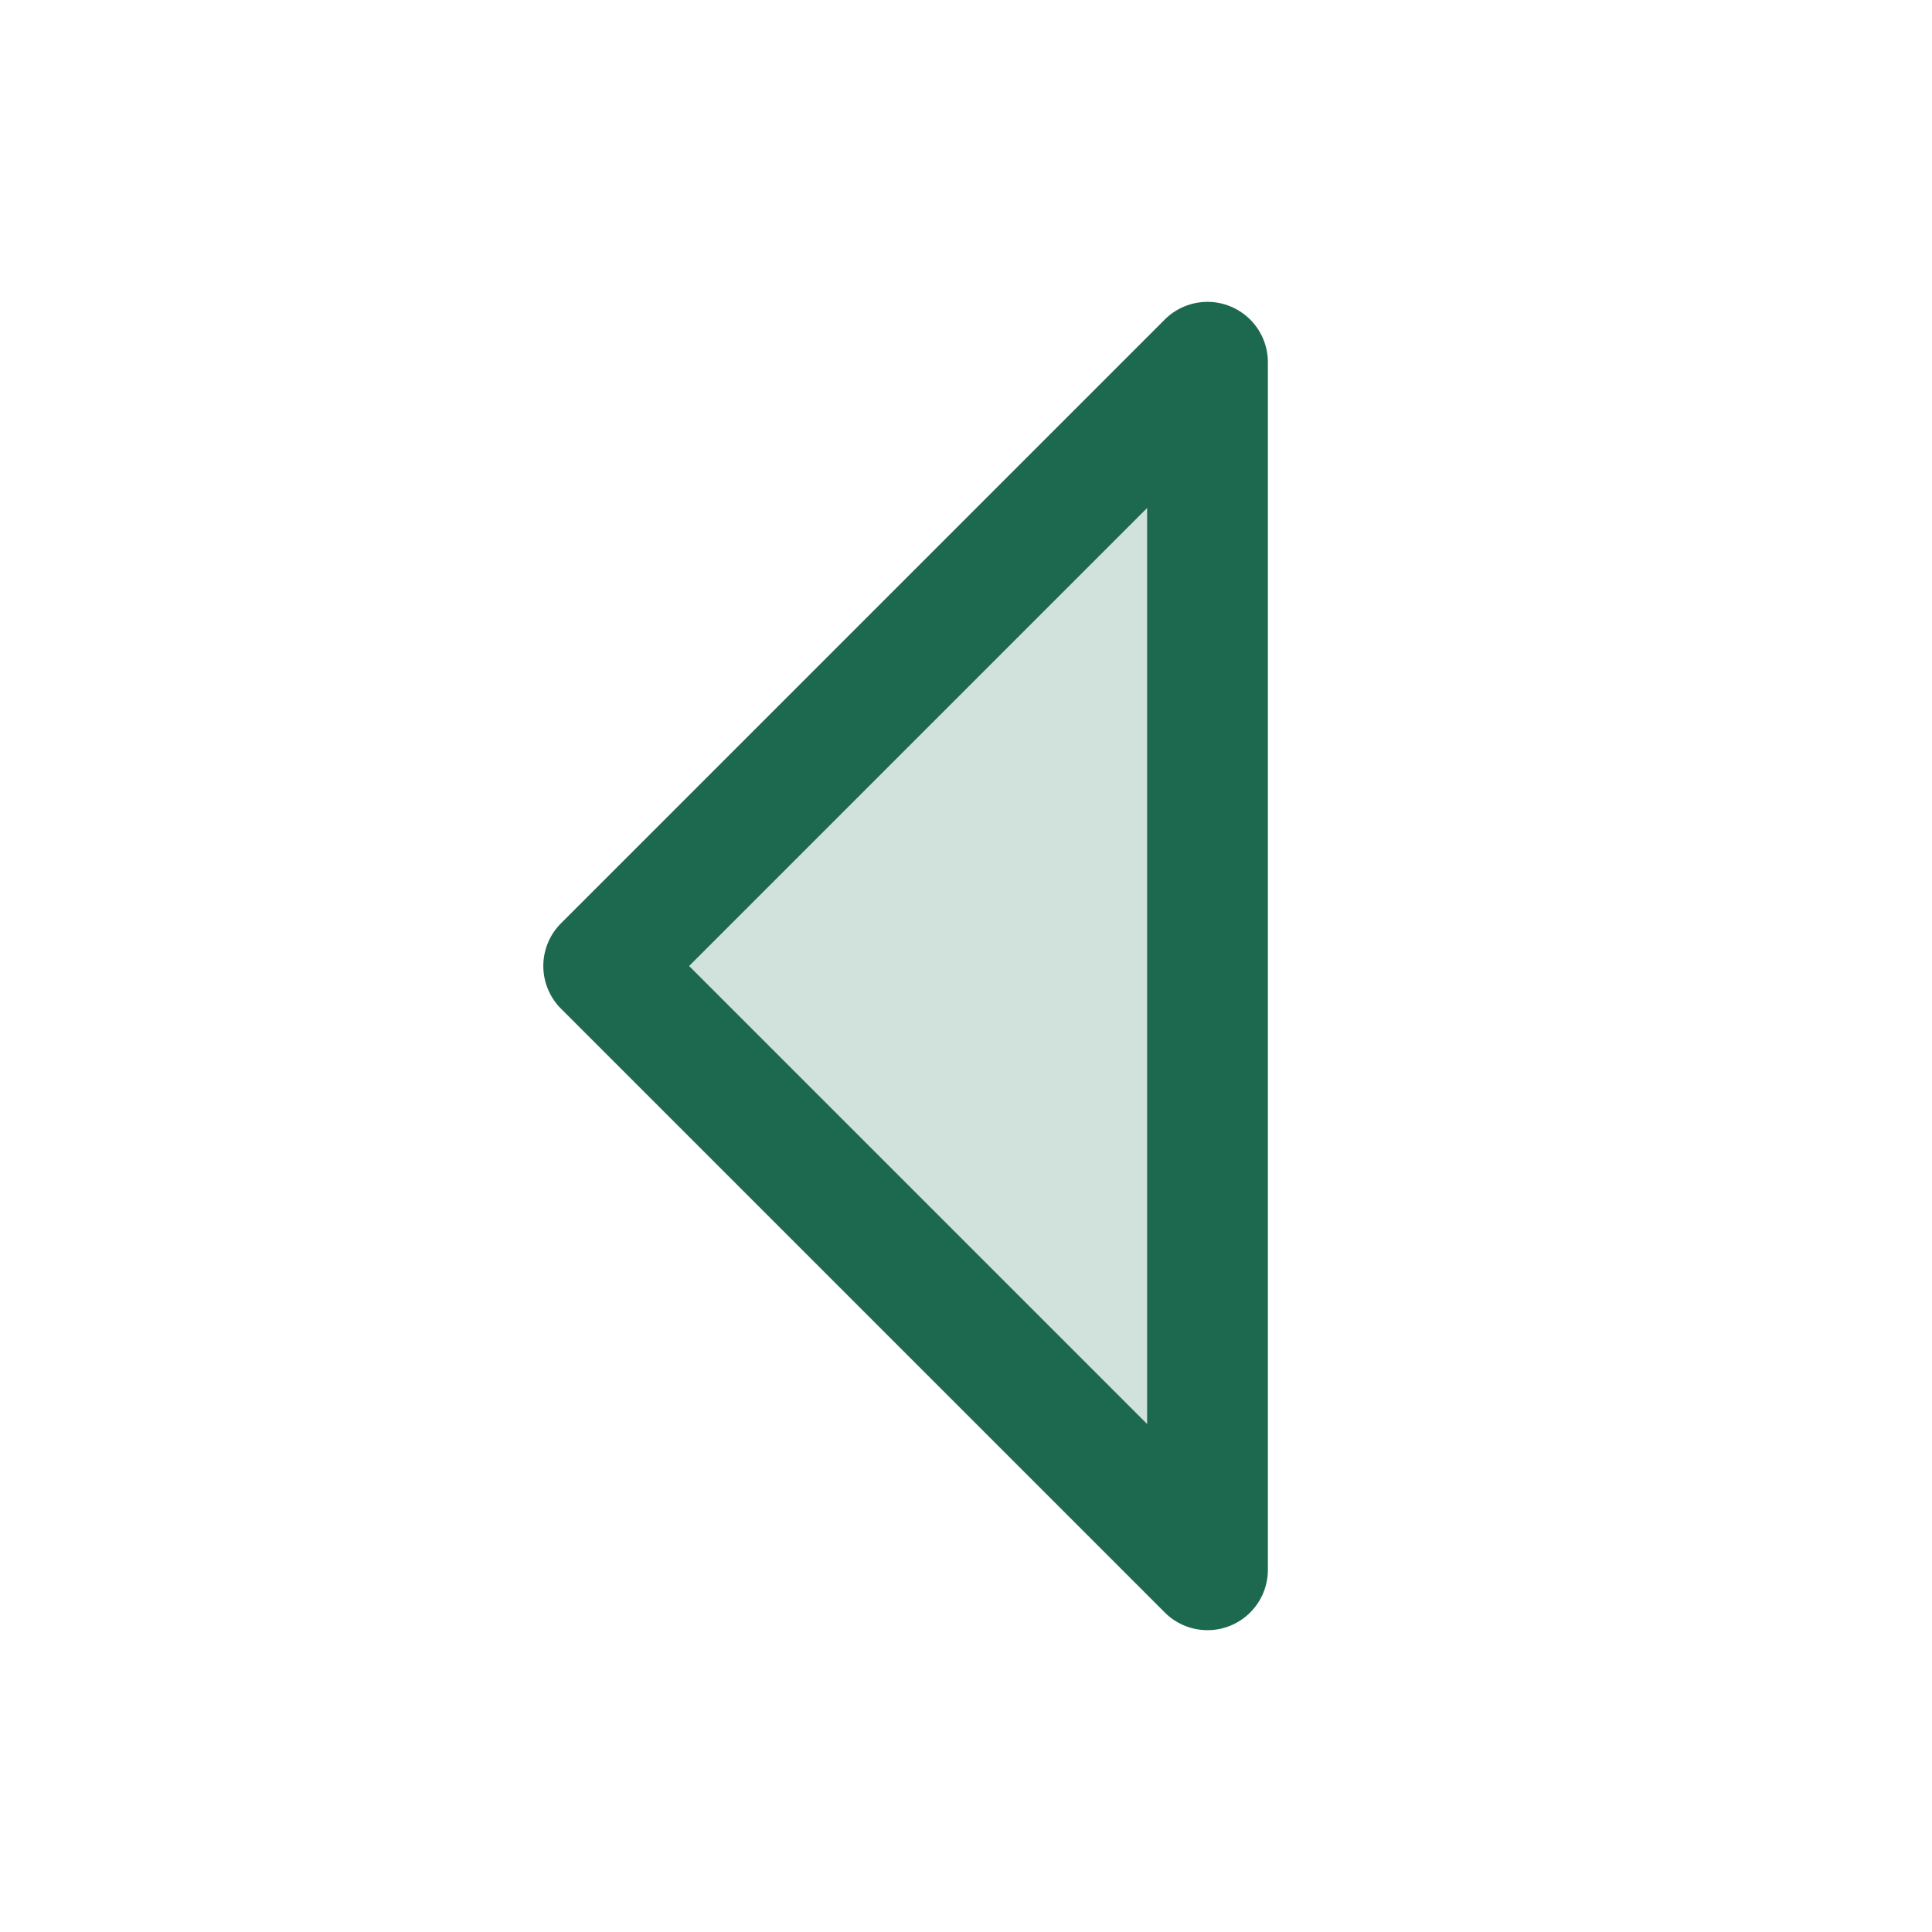 <svg xmlns="http://www.w3.org/2000/svg" viewBox="0 0 256 256" fill="#1C694F"><path d="M160,48V208L80,128Z" opacity="0.2"/><path d="M163.06,40.61a8,8,0,0,0-8.72,1.73l-80,80a8,8,0,0,0,0,11.32l80,80A8,8,0,0,0,168,208V48A8,8,0,0,0,163.06,40.61ZM152,188.69,91.31,128,152,67.31Z"/></svg>